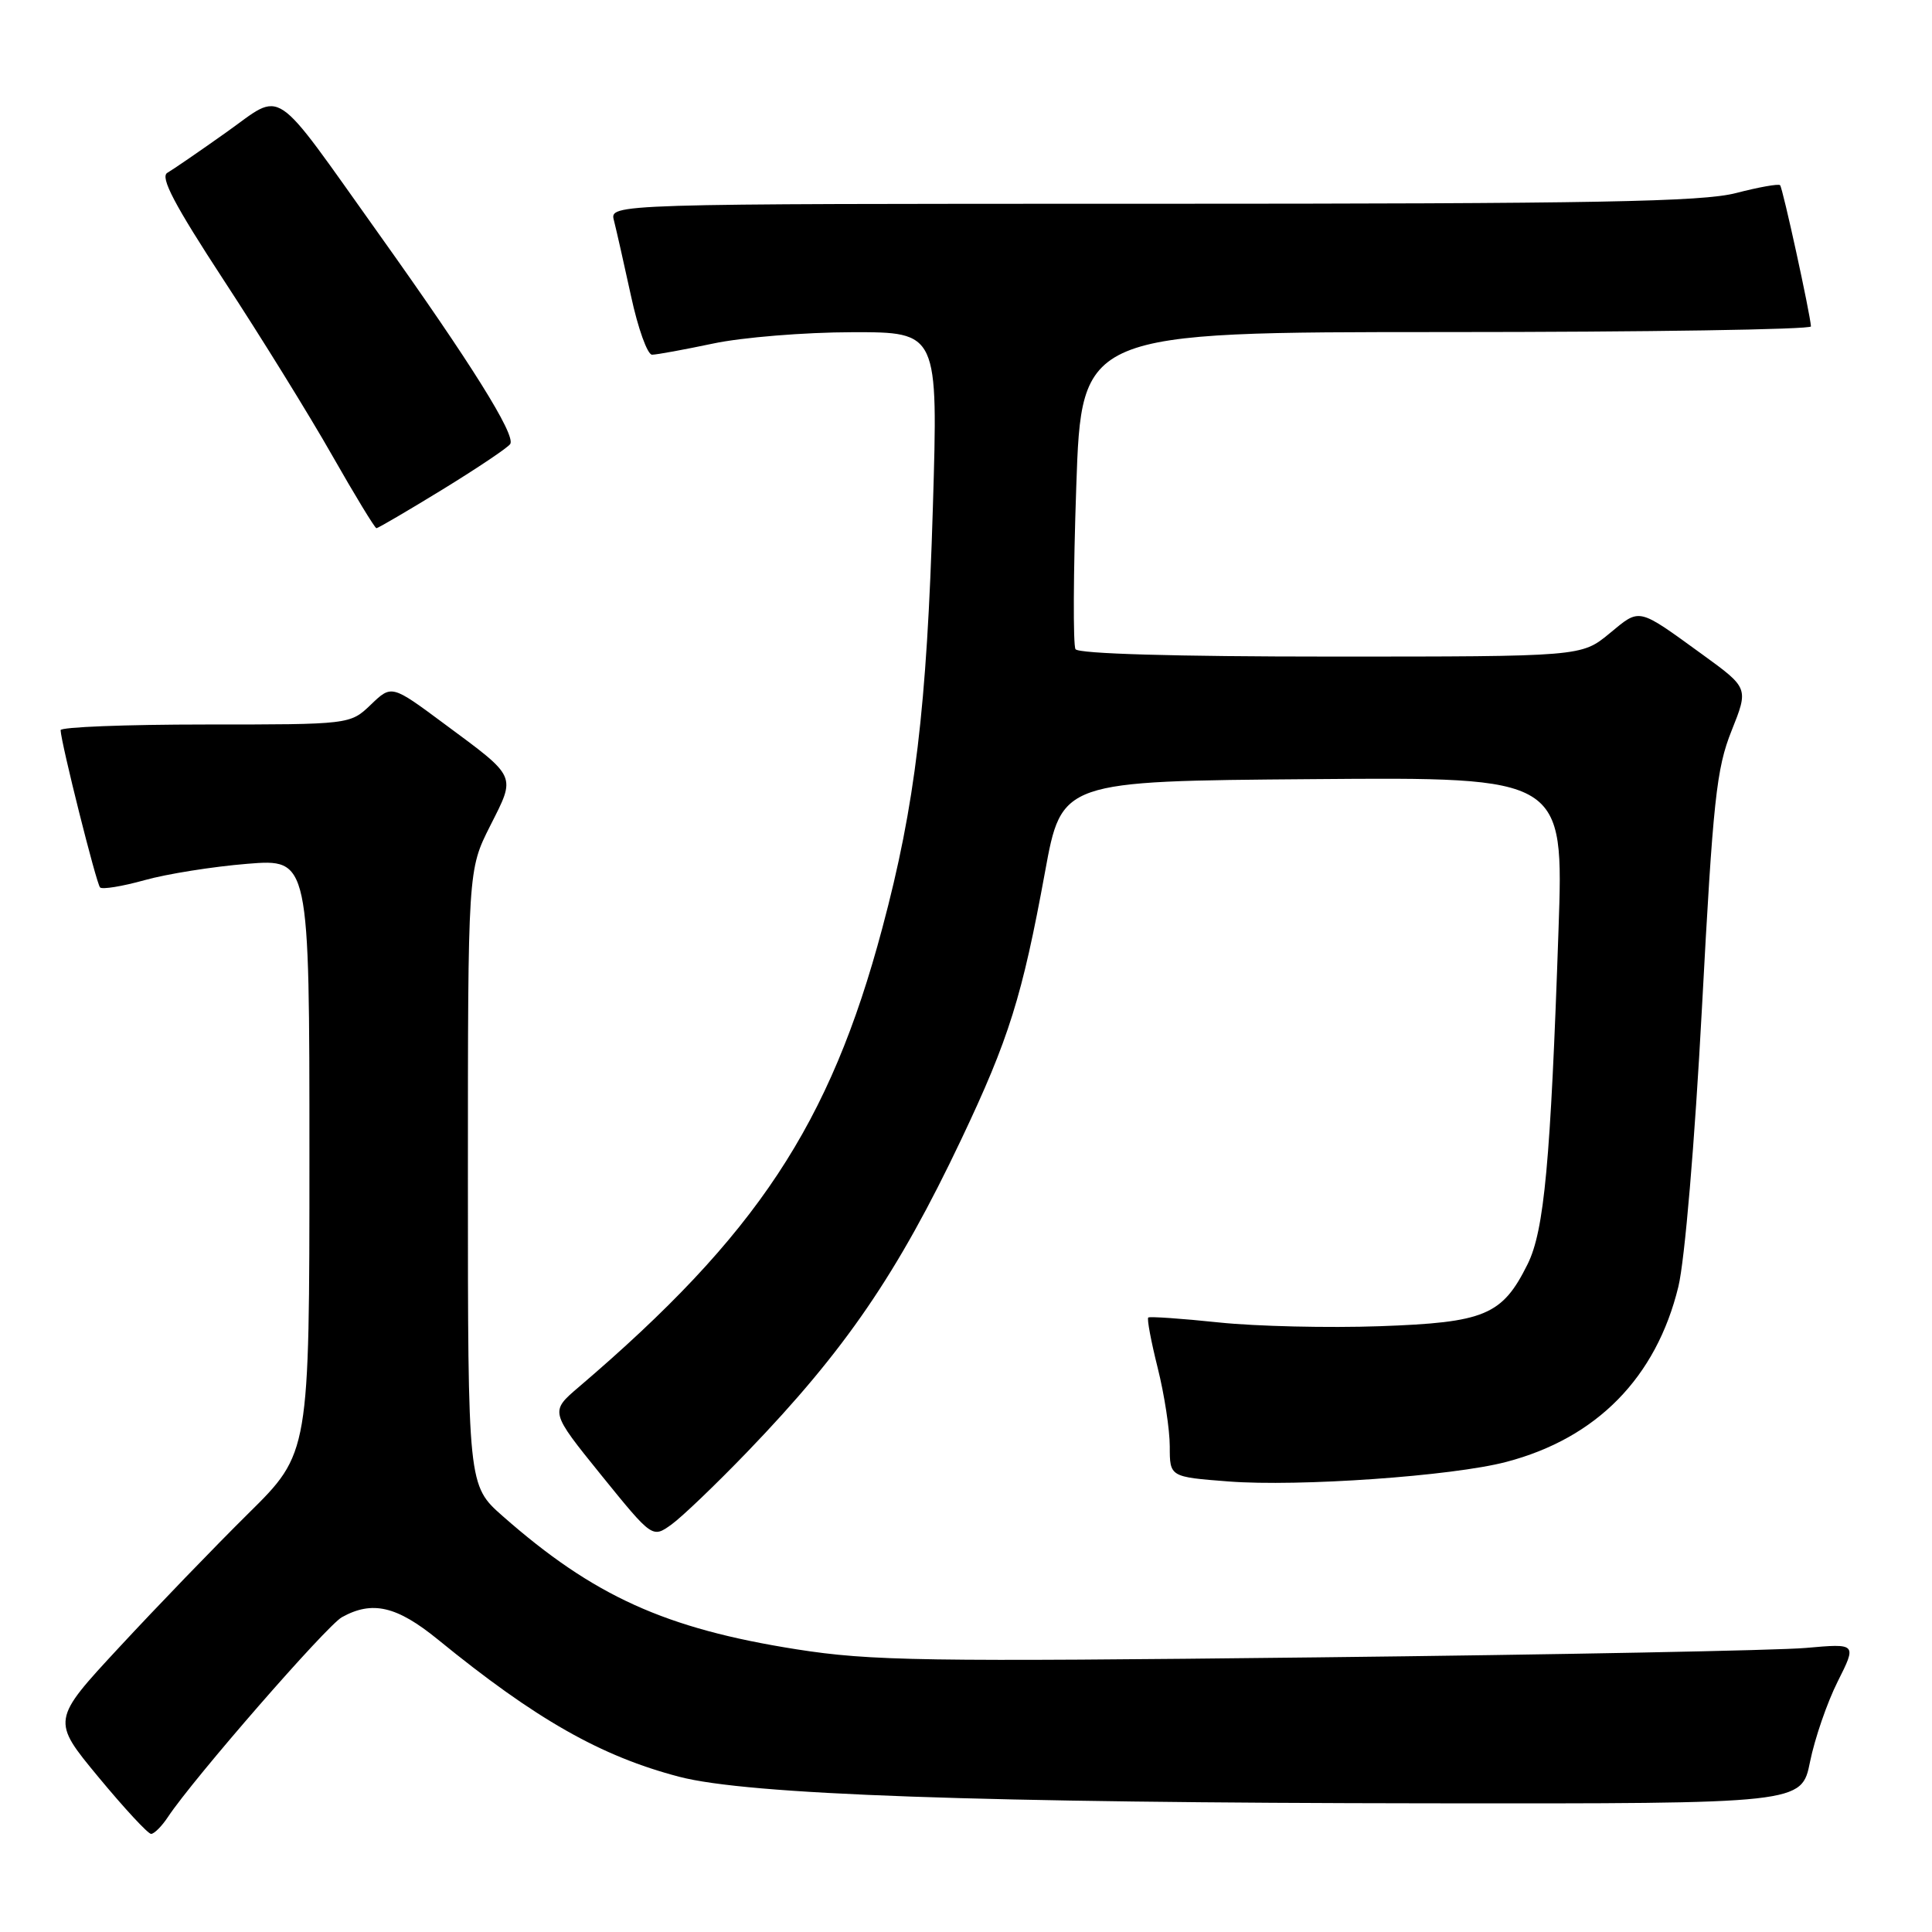 <?xml version="1.0" encoding="UTF-8" standalone="no"?>
<!DOCTYPE svg PUBLIC "-//W3C//DTD SVG 1.1//EN" "http://www.w3.org/Graphics/SVG/1.1/DTD/svg11.dtd" >
<svg xmlns="http://www.w3.org/2000/svg" xmlns:xlink="http://www.w3.org/1999/xlink" version="1.1" viewBox="0 0 256 256">
 <g >
 <path fill="currentColor"
d=" M 22.26 240.75 C 25.61 235.69 43.26 215.43 45.30 214.29 C 49.33 212.05 52.58 212.81 58.03 217.25 C 70.98 227.81 79.60 232.71 90.00 235.43 C 99.05 237.81 129.83 238.89 189.61 238.95 C 238.72 239.00 238.72 239.00 239.84 233.44 C 240.46 230.38 242.10 225.60 243.50 222.82 C 246.04 217.76 246.04 217.76 239.27 218.36 C 235.55 218.69 206.40 219.25 174.50 219.61 C 122.37 220.20 115.39 220.09 105.53 218.54 C 88.16 215.80 78.65 211.49 66.62 200.90 C 62.00 196.83 62.00 196.83 62.00 156.06 C 62.00 115.28 62.00 115.28 64.95 109.43 C 68.38 102.64 68.59 103.11 58.83 95.88 C 51.89 90.73 51.89 90.73 49.14 93.37 C 46.39 96.00 46.39 96.00 27.20 96.00 C 16.64 96.00 8.01 96.34 8.03 96.75 C 8.09 98.46 12.77 117.11 13.26 117.59 C 13.55 117.88 16.20 117.45 19.14 116.63 C 22.09 115.80 28.21 114.83 32.75 114.46 C 41.00 113.79 41.00 113.79 41.00 153.17 C 41.00 192.55 41.00 192.55 32.93 200.52 C 28.49 204.91 20.80 212.88 15.84 218.23 C 6.82 227.95 6.82 227.95 13.05 235.48 C 16.47 239.61 19.61 243.00 20.02 243.00 C 20.43 243.00 21.44 241.99 22.26 240.75 Z  M 99.05 192.35 C 112.00 178.90 118.92 168.78 127.38 150.96 C 133.69 137.66 135.45 132.03 138.47 115.54 C 140.67 103.50 140.67 103.50 173.94 103.24 C 207.21 102.97 207.21 102.97 206.51 123.24 C 205.46 153.98 204.62 163.06 202.42 167.50 C 199.06 174.28 196.76 175.24 182.81 175.73 C 176.04 175.97 166.45 175.75 161.50 175.23 C 156.55 174.71 152.34 174.42 152.15 174.58 C 151.96 174.74 152.52 177.74 153.40 181.25 C 154.28 184.76 155.00 189.44 155.00 191.67 C 155.00 195.70 155.00 195.70 162.78 196.30 C 172.08 197.02 192.47 195.59 199.59 193.71 C 211.57 190.57 219.46 182.53 222.39 170.50 C 223.24 167.03 224.56 151.42 225.52 133.50 C 226.99 105.97 227.43 101.86 229.44 96.83 C 231.70 91.17 231.70 91.17 225.60 86.74 C 216.89 80.43 217.38 80.54 213.26 83.94 C 209.54 87.00 209.54 87.00 176.33 87.00 C 155.75 87.00 142.89 86.63 142.51 86.02 C 142.18 85.48 142.22 75.81 142.61 64.52 C 143.31 44.00 143.31 44.00 191.65 44.00 C 218.24 44.00 239.98 43.66 239.96 43.25 C 239.87 41.61 236.22 24.89 235.87 24.54 C 235.67 24.33 233.04 24.80 230.03 25.58 C 225.56 26.74 211.49 27.00 152.67 27.00 C 80.77 27.00 80.77 27.00 81.35 29.21 C 81.66 30.43 82.68 34.93 83.61 39.21 C 84.53 43.50 85.79 47.00 86.40 47.00 C 87.00 47.00 90.65 46.33 94.50 45.52 C 98.35 44.70 106.63 44.03 112.90 44.02 C 124.31 44.00 124.31 44.00 123.61 67.25 C 122.81 93.83 121.27 106.67 116.91 122.98 C 109.97 149.01 100.27 163.67 76.68 183.80 C 72.87 187.05 72.87 187.05 79.65 195.44 C 86.44 203.82 86.44 203.82 88.97 202.01 C 90.36 201.01 94.90 196.66 99.05 192.35 Z  M 58.67 64.84 C 63.29 62.00 67.32 59.30 67.61 58.83 C 68.35 57.63 62.40 48.12 50.27 31.10 C 35.78 10.78 37.71 12.07 29.96 17.55 C 26.41 20.07 22.90 22.48 22.17 22.90 C 21.19 23.47 23.10 27.11 29.67 37.16 C 34.53 44.58 40.98 55.00 44.00 60.32 C 47.02 65.63 49.67 69.98 49.88 69.99 C 50.08 69.99 54.04 67.68 58.67 64.84 Z "/>
</g>
</svg>